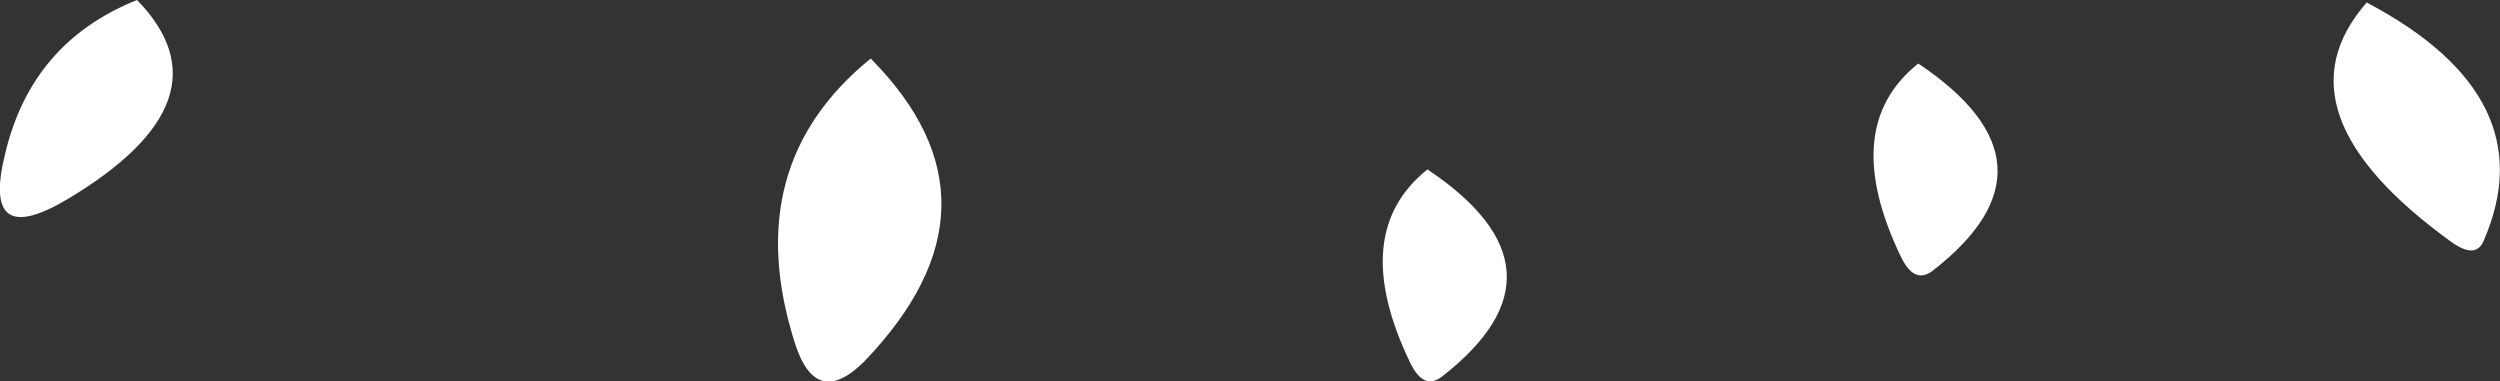 <?xml version="1.0" encoding="UTF-8" standalone="no"?>
<svg xmlns:xlink="http://www.w3.org/1999/xlink" height="15.3px" width="100.35px" xmlns="http://www.w3.org/2000/svg">
  <rect width="100%" height="100%" fill="#333333" stroke="none"/>
  <g transform="matrix(1.0, 0.0, 0.0, 1.0, 55.45, 1.85)">
    <path d="M43.0 7.9 Q35.7 2.65 39.55 -1.75 46.75 2.05 44.25 7.8 43.95 8.55 43.0 7.9 M1.85 4.95 Q7.9 9.0 2.45 13.25 1.7 13.85 1.15 12.7 -1.35 7.5 1.85 4.95 M21.55 0.7 Q27.6 4.75 22.15 9.0 21.4 9.6 20.85 8.45 18.35 3.25 21.55 0.7 M-20.5 0.5 Q-14.7 6.35 -20.75 12.65 -22.7 14.6 -23.55 11.9 -25.8 4.8 -20.5 0.5 M-55.25 4.35 Q-54.2 -0.15 -49.95 -1.85 -46.05 2.15 -52.75 6.15 -56.2 8.2 -55.25 4.35" fill="#ffffff" fill-rule="evenodd" stroke="none"/>
  </g>
</svg>
